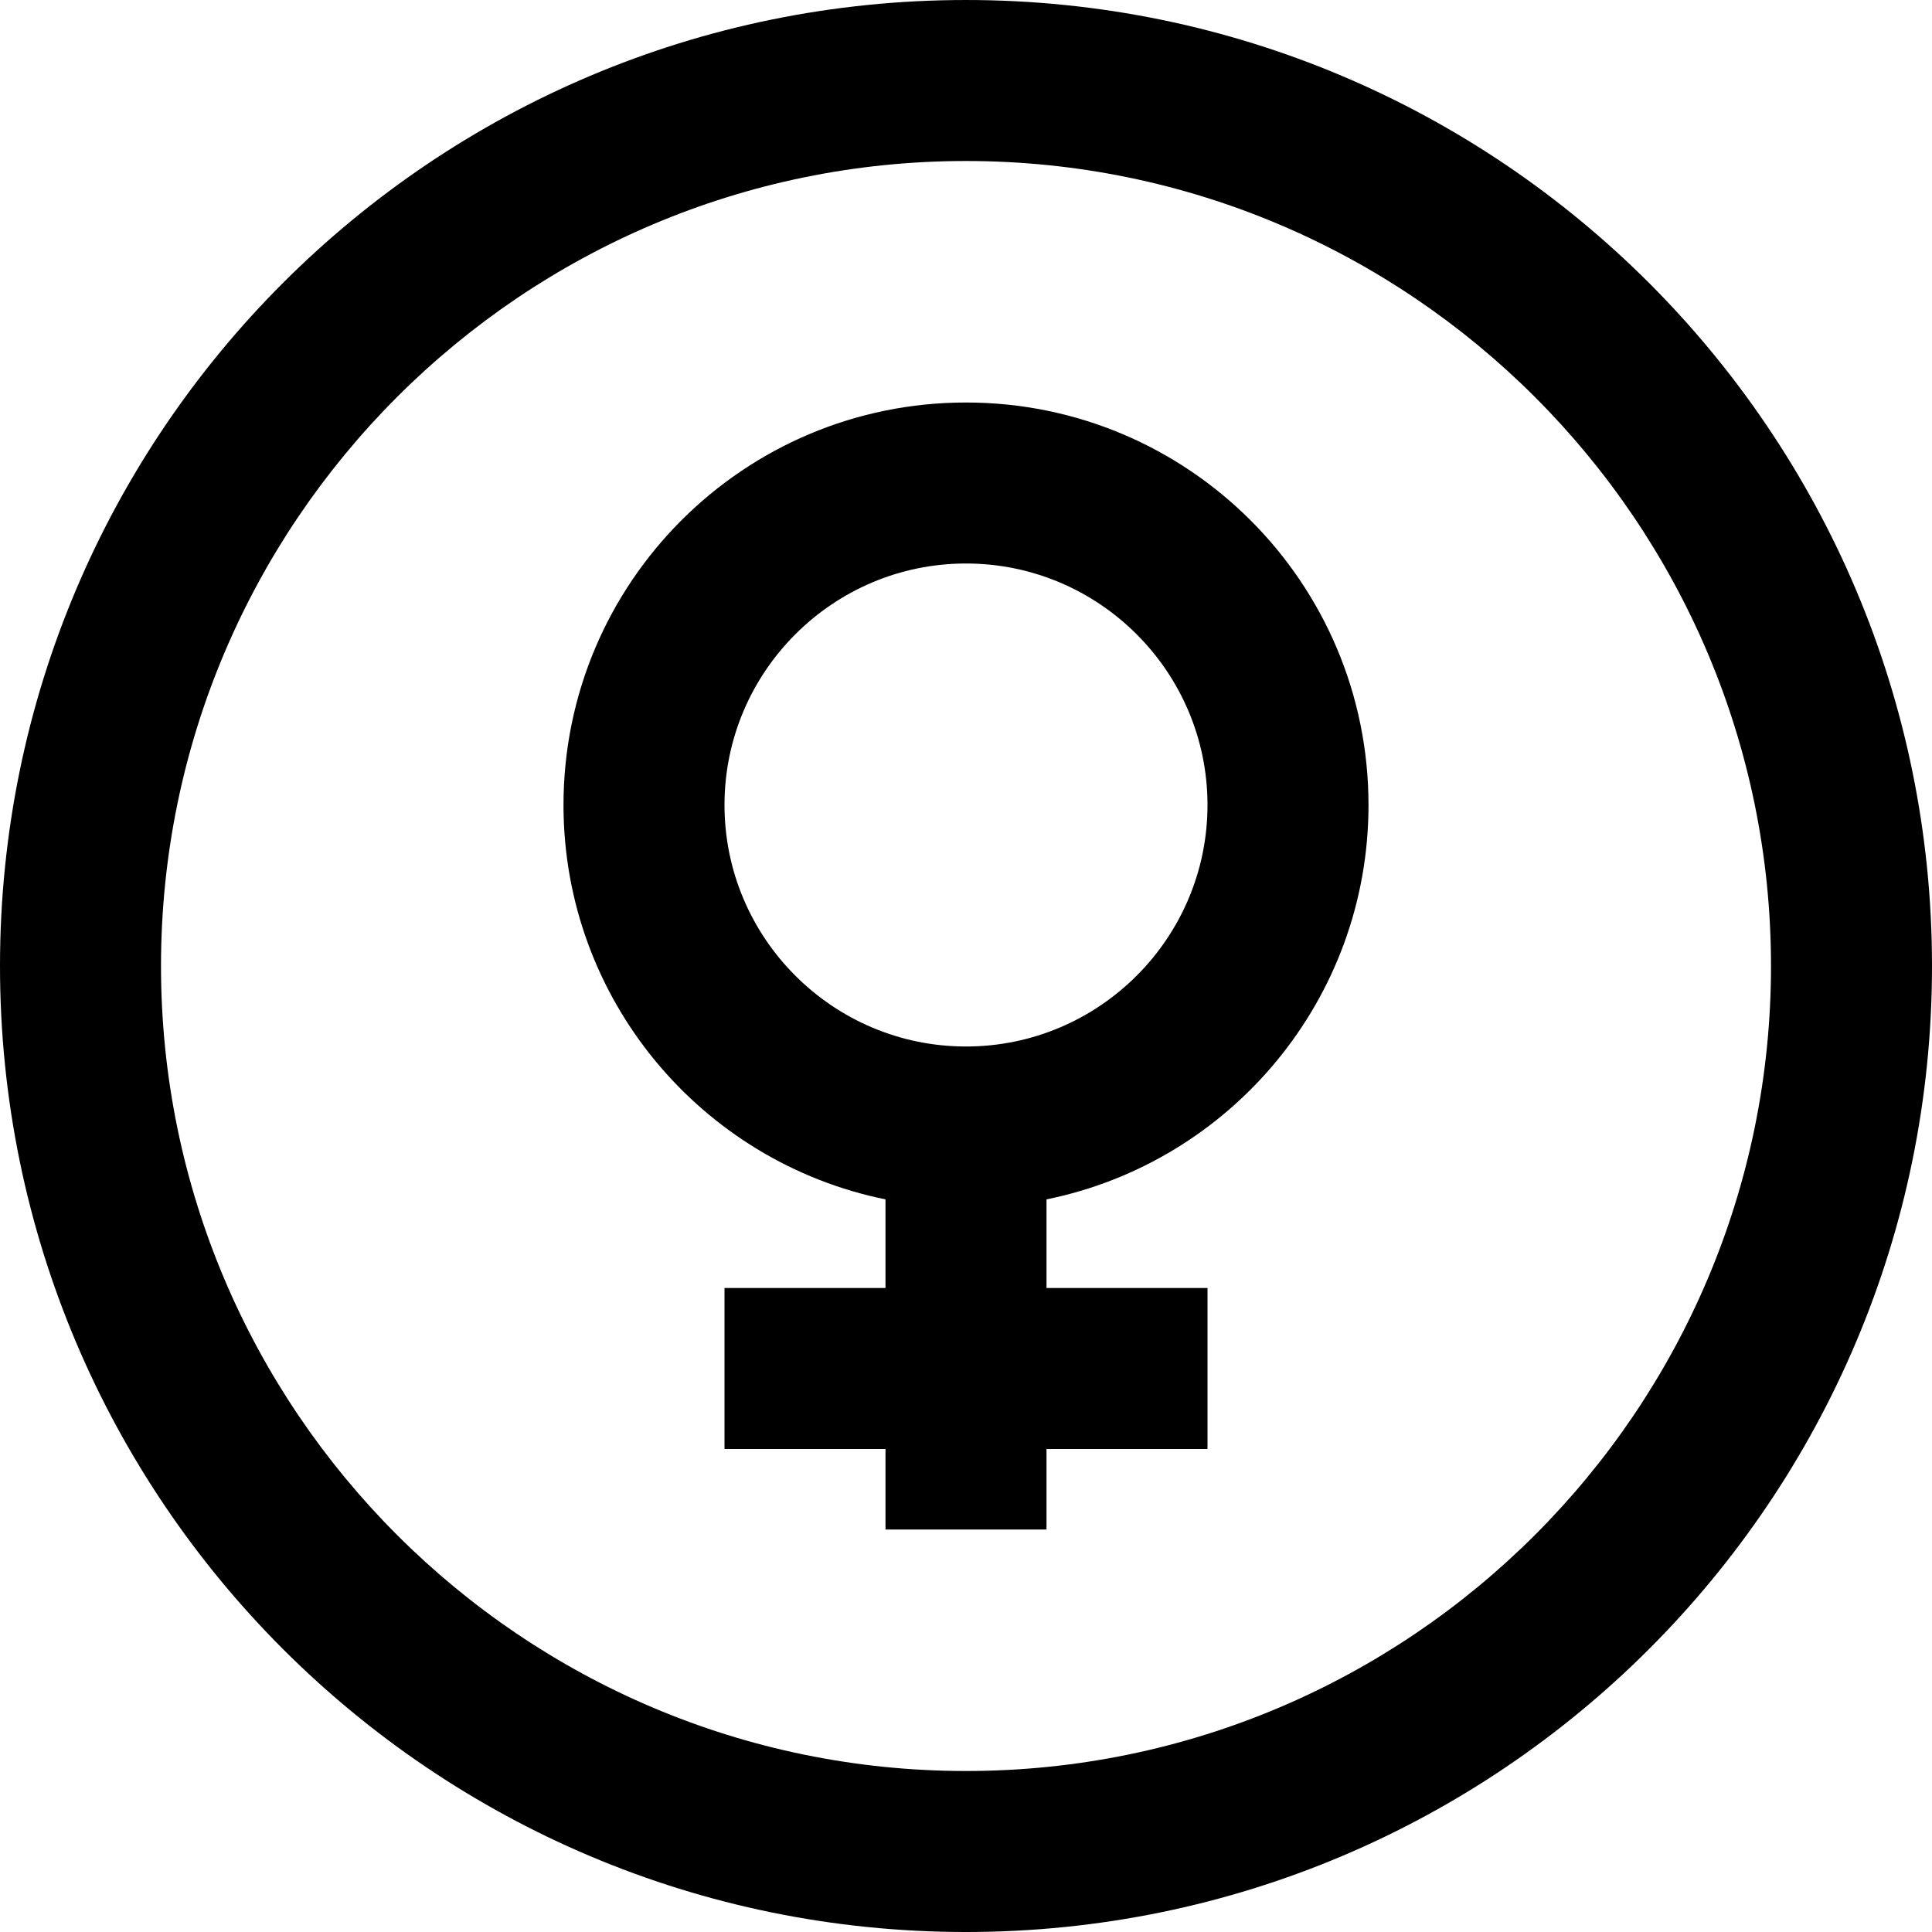 <svg xmlns="http://www.w3.org/2000/svg" width="24" height="24" viewBox="0 0 24 24"><path d="M17 10c0-2.762-2.238-5-5-5s-5 2.238-5 5c0 2.419 1.718 4.436 4 4.899v1.101h-2v2h2v1h2v-1h2v-2h-2v-1.101c2.282-.463 4-2.48 4-4.899zm-8 0c0-1.654 1.346-3 3-3s3 1.346 3 3-1.346 3-3 3-3-1.346-3-3zm3-8c5.514 0 10 4.486 10 10s-4.486 10-10 10-10-4.486-10-10 4.486-10 10-10zm0-2c-6.627 0-12 5.373-12 12s5.373 12 12 12 12-5.373 12-12-5.373-12-12-12z"/></svg>